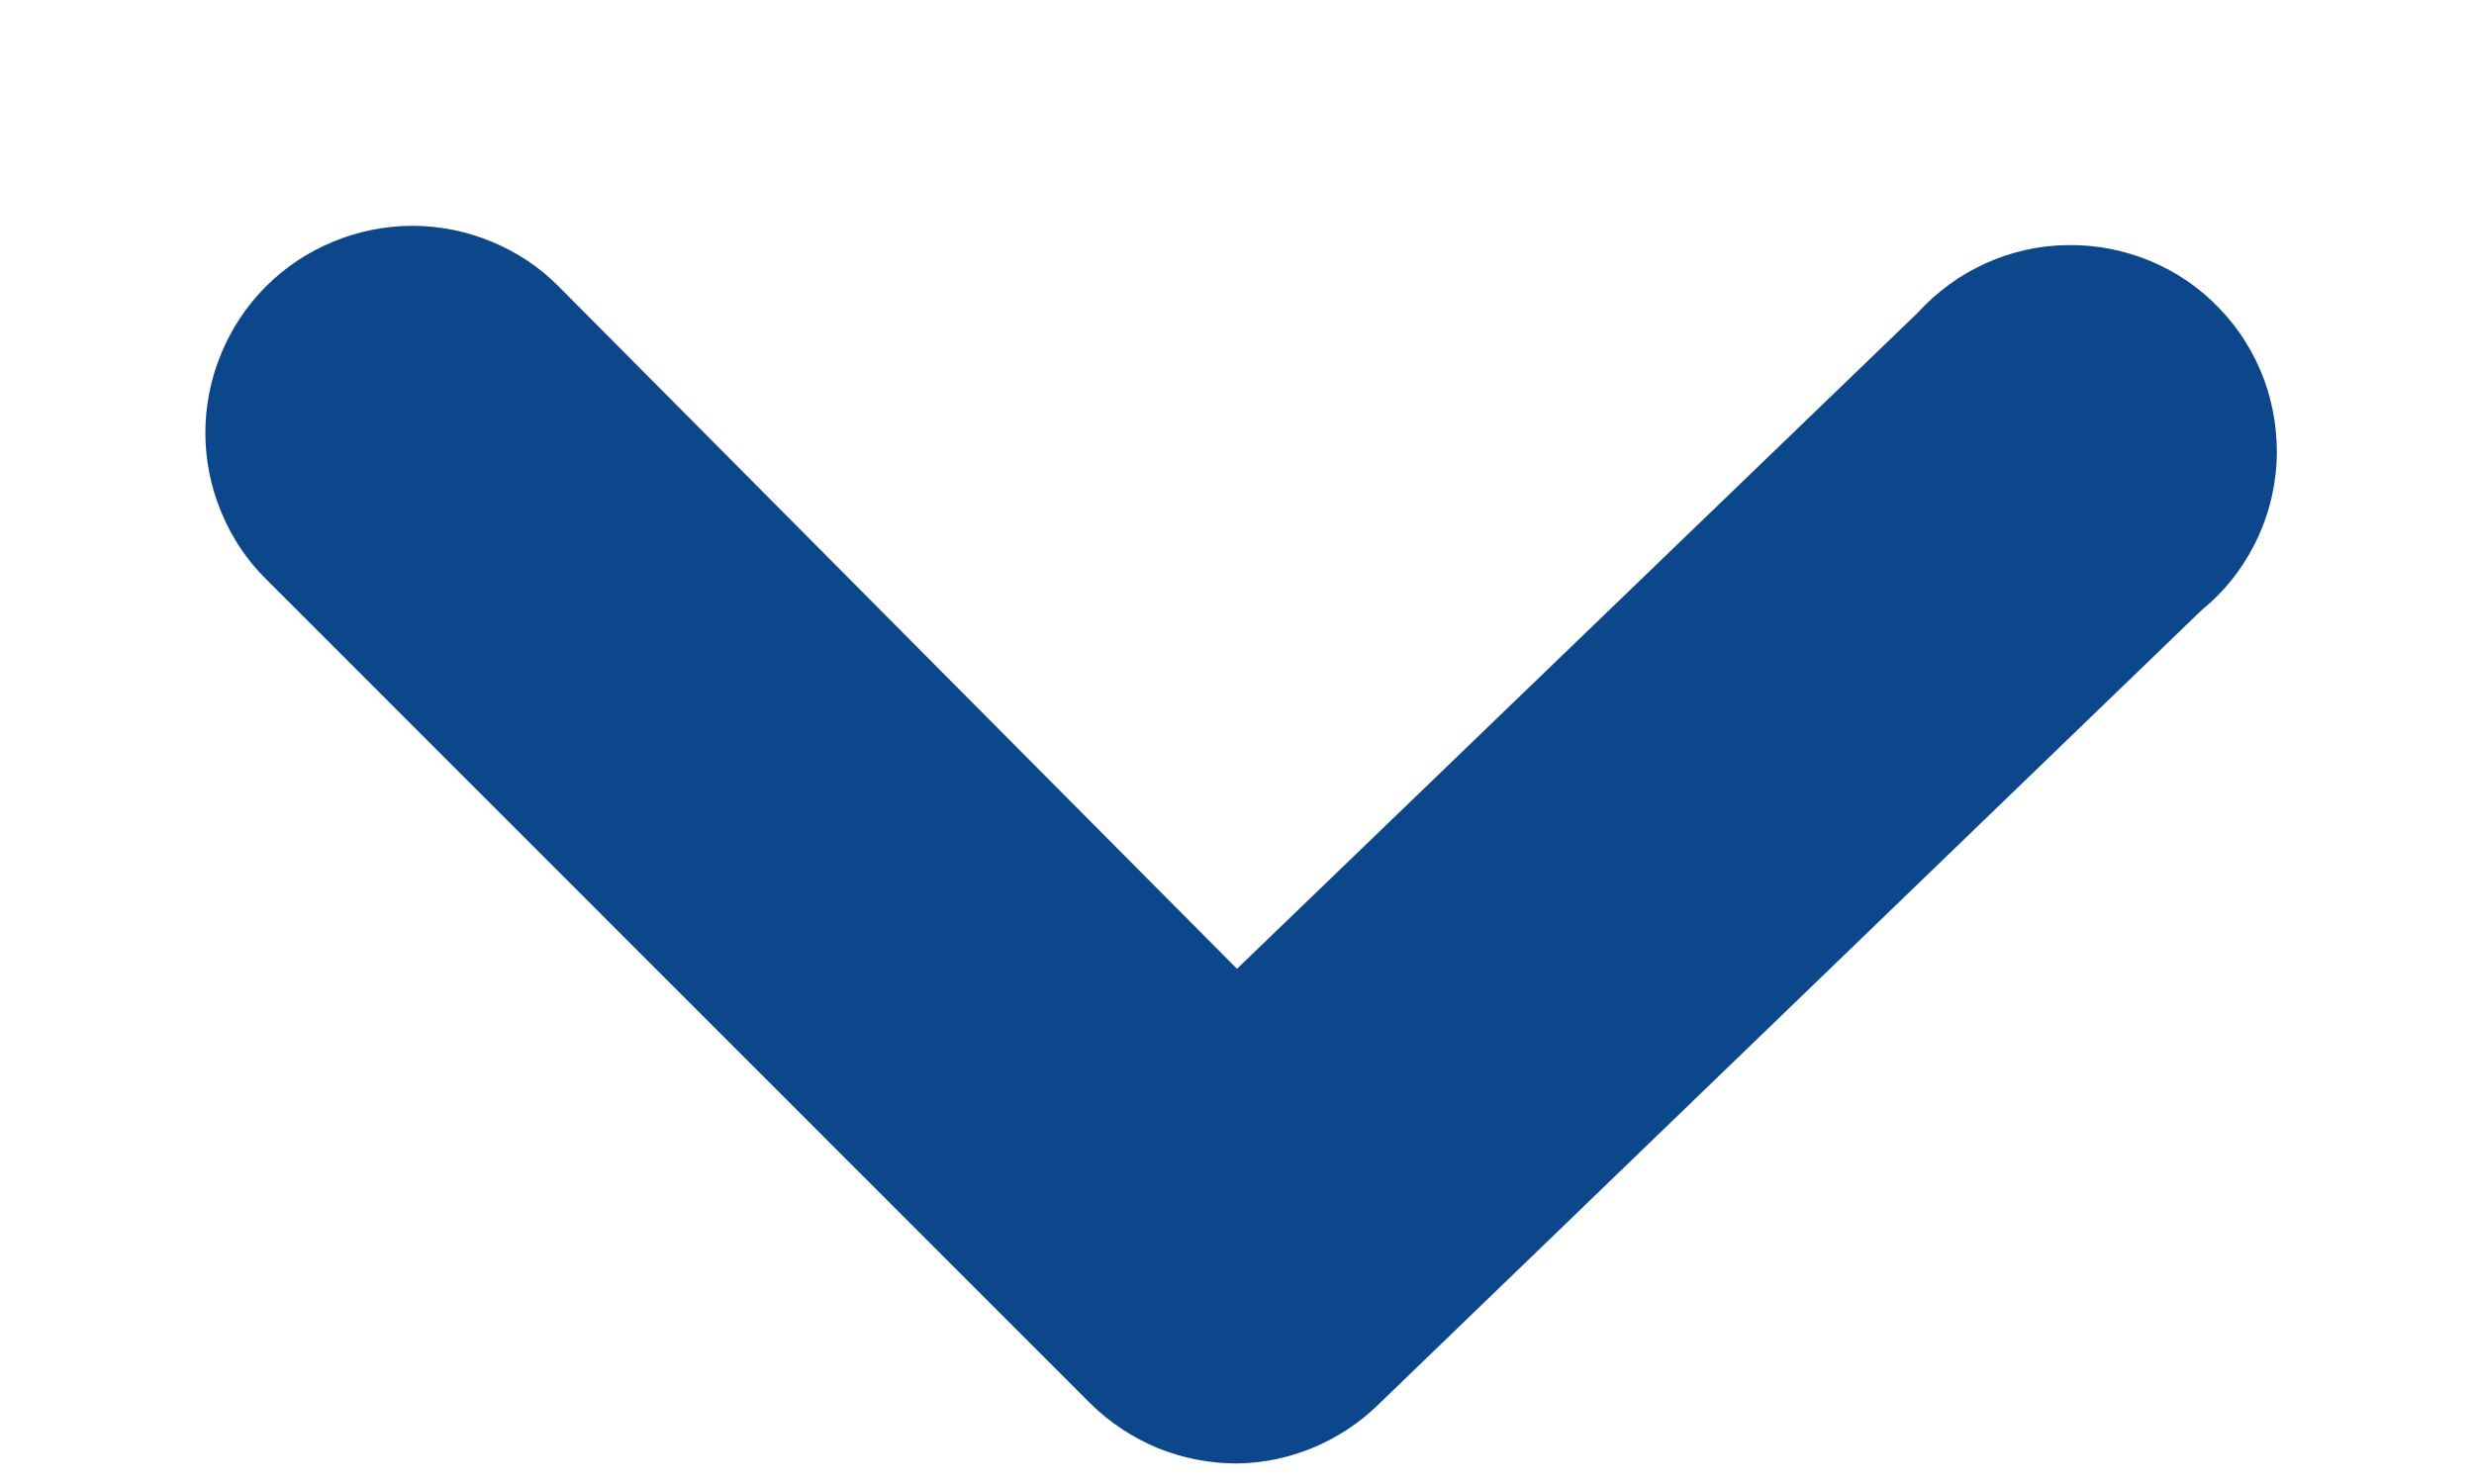 <svg width="10" height="6" viewBox="0 0 10 6" fill="none" xmlns="http://www.w3.org/2000/svg">
<path d="M5 5.917C4.89 5.917 4.782 5.896 4.68 5.855C4.579 5.813 4.486 5.752 4.408 5.675L1.075 2.341C0.997 2.264 0.936 2.172 0.894 2.07C0.852 1.969 0.83 1.86 0.83 1.75C0.83 1.64 0.852 1.531 0.894 1.43C0.936 1.328 0.997 1.236 1.075 1.158C1.153 1.08 1.245 1.019 1.347 0.977C1.448 0.935 1.557 0.913 1.667 0.913C1.777 0.913 1.886 0.935 1.987 0.977C2.089 1.019 2.181 1.08 2.258 1.158L5 3.917L7.75 1.266C7.827 1.181 7.92 1.113 8.025 1.065C8.129 1.018 8.242 0.992 8.357 0.991C8.471 0.989 8.585 1.011 8.691 1.055C8.797 1.099 8.892 1.164 8.971 1.247C9.051 1.33 9.112 1.428 9.152 1.536C9.191 1.643 9.208 1.758 9.202 1.872C9.195 1.987 9.165 2.099 9.113 2.201C9.061 2.303 8.989 2.394 8.9 2.466L5.567 5.683C5.414 5.83 5.212 5.914 5 5.917Z" fill="#0C478B"/>
</svg>
